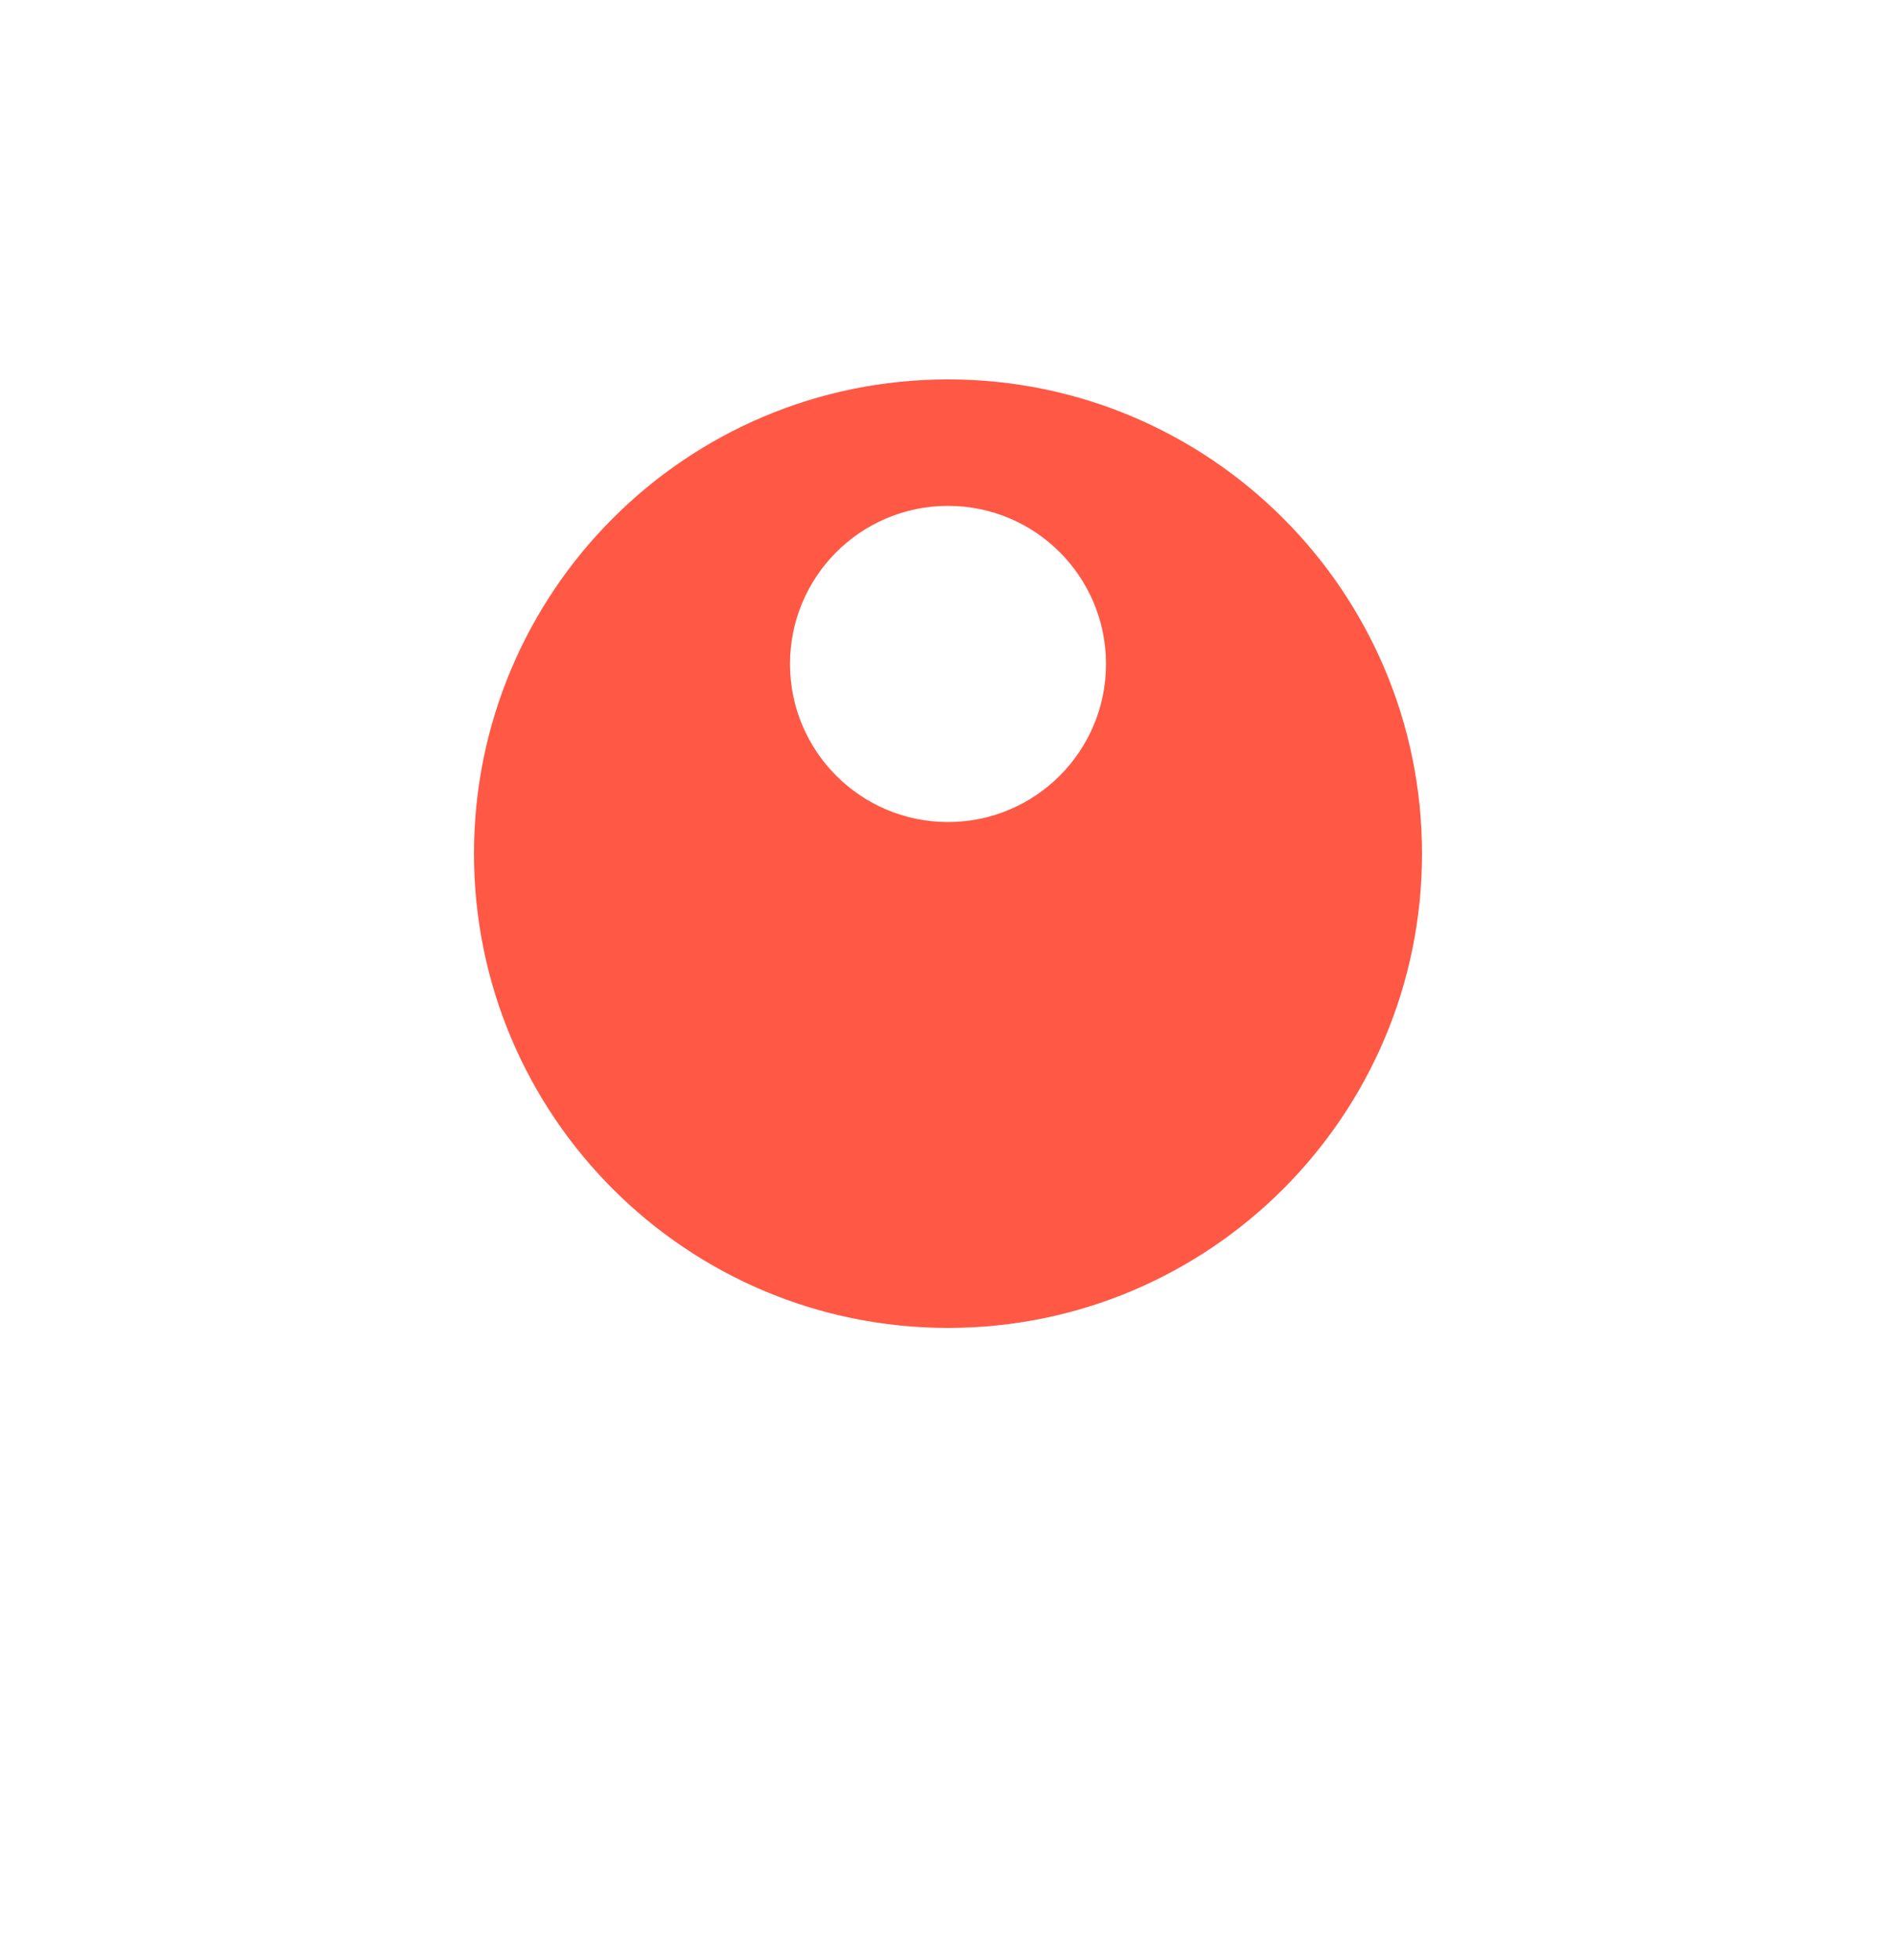 <svg width="30" height="31" viewBox="0 0 30 31" fill="none" xmlns="http://www.w3.org/2000/svg">
<g clip-path="url(#clip0_47_80588)">
<g filter="url(#filter0_d_47_80588)">
<path d="M15 20C20.247 20 24.5 15.747 24.5 10.5C24.5 5.253 20.247 1 15 1C9.753 1 5.5 5.253 5.5 10.5C5.5 15.747 9.753 20 15 20Z" fill="white"/>
<path fill-rule="evenodd" clip-rule="evenodd" d="M15 23.5L18.5 16.5H11.5L15 23.5Z" fill="white" stroke="white" stroke-linejoin="round"/>
<path d="M15 18C19.142 18 22.5 14.642 22.5 10.5C22.5 6.358 19.142 3 15 3C10.858 3 7.5 6.358 7.5 10.5C7.5 14.642 10.858 18 15 18Z" fill="#FF5844"/>
</g>
<path d="M15 13C16.381 13 17.5 11.881 17.5 10.5C17.5 9.119 16.381 8 15 8C13.619 8 12.5 9.119 12.5 10.5C12.5 11.881 13.619 13 15 13Z" fill="white"/>
</g>
<defs>
<filter id="filter0_d_47_80588" x="1.5" y="0" width="27" height="31" filterUnits="userSpaceOnUse" color-interpolation-filters="sRGB">
<feFlood flood-opacity="0" result="BackgroundImageFix"/>
<feColorMatrix in="SourceAlpha" type="matrix" values="0 0 0 0 0 0 0 0 0 0 0 0 0 0 0 0 0 0 127 0" result="hardAlpha"/>
<feOffset dy="3"/>
<feGaussianBlur stdDeviation="2"/>
<feColorMatrix type="matrix" values="0 0 0 0 0 0 0 0 0 0 0 0 0 0 0 0 0 0 0.5 0"/>
<feBlend mode="normal" in2="BackgroundImageFix" result="effect1_dropShadow_47_80588"/>
<feBlend mode="normal" in="SourceGraphic" in2="effect1_dropShadow_47_80588" result="shape"/>
</filter>
<clipPath id="clip0_47_80588">
<rect width="27" height="31" fill="white" transform="translate(1.5)"/>
</clipPath>
</defs>
</svg>
